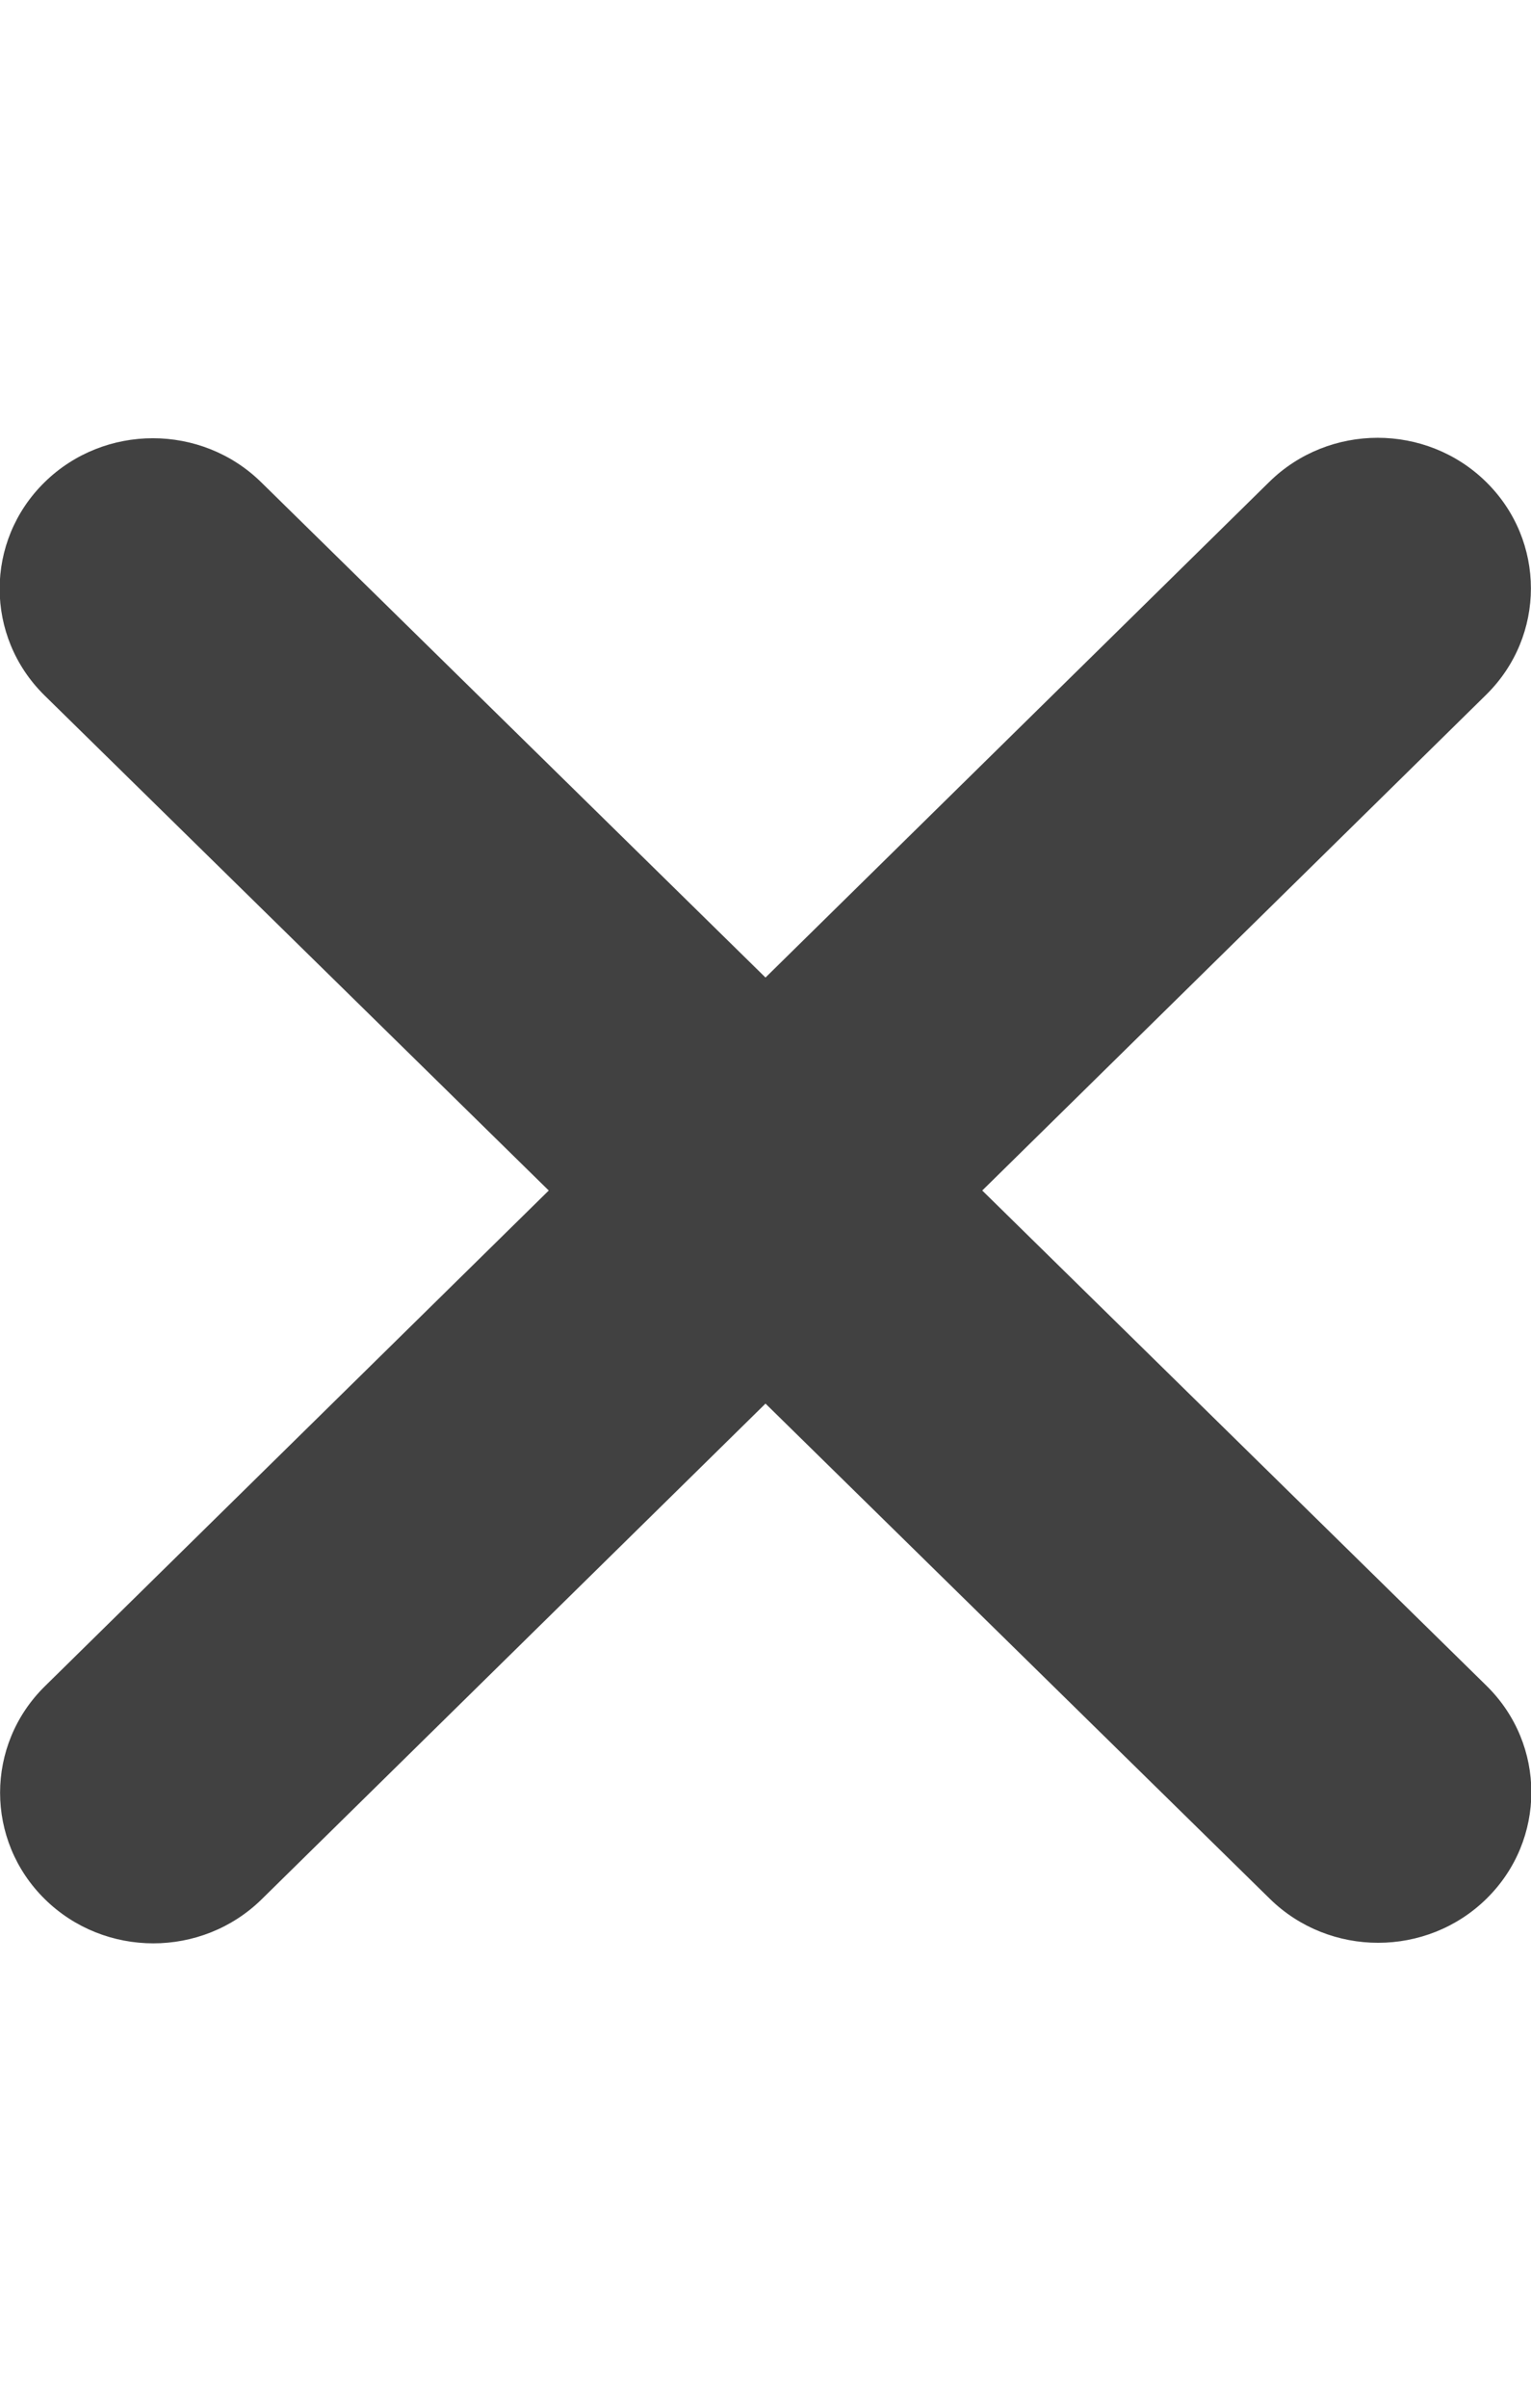 <svg width="14" height="22" viewBox="0 0 14 22" fill="none" xmlns="http://www.w3.org/2000/svg">
<g clip-path="url(#clip0_1_399)">
<path d="M13.589 6.349C14.136 5.812 14.136 4.94 13.589 4.403C13.042 3.866 12.154 3.866 11.607 4.403L7 8.932L2.389 4.407C1.842 3.87 0.954 3.87 0.407 4.407C-0.14 4.944 -0.14 5.816 0.407 6.354L5.018 10.878L0.411 15.407C-0.136 15.944 -0.136 16.817 0.411 17.354C0.958 17.891 1.846 17.891 2.393 17.354L7 12.825L11.611 17.349C12.158 17.886 13.046 17.886 13.593 17.349C14.14 16.812 14.14 15.94 13.593 15.403L8.982 10.878L13.589 6.349Z" fill="#414141"/>
</g>
<defs>
<clipPath id="clip0_1_399">
<rect width="14" height="22" fill="white"/>
</clipPath>
</defs>
</svg>

